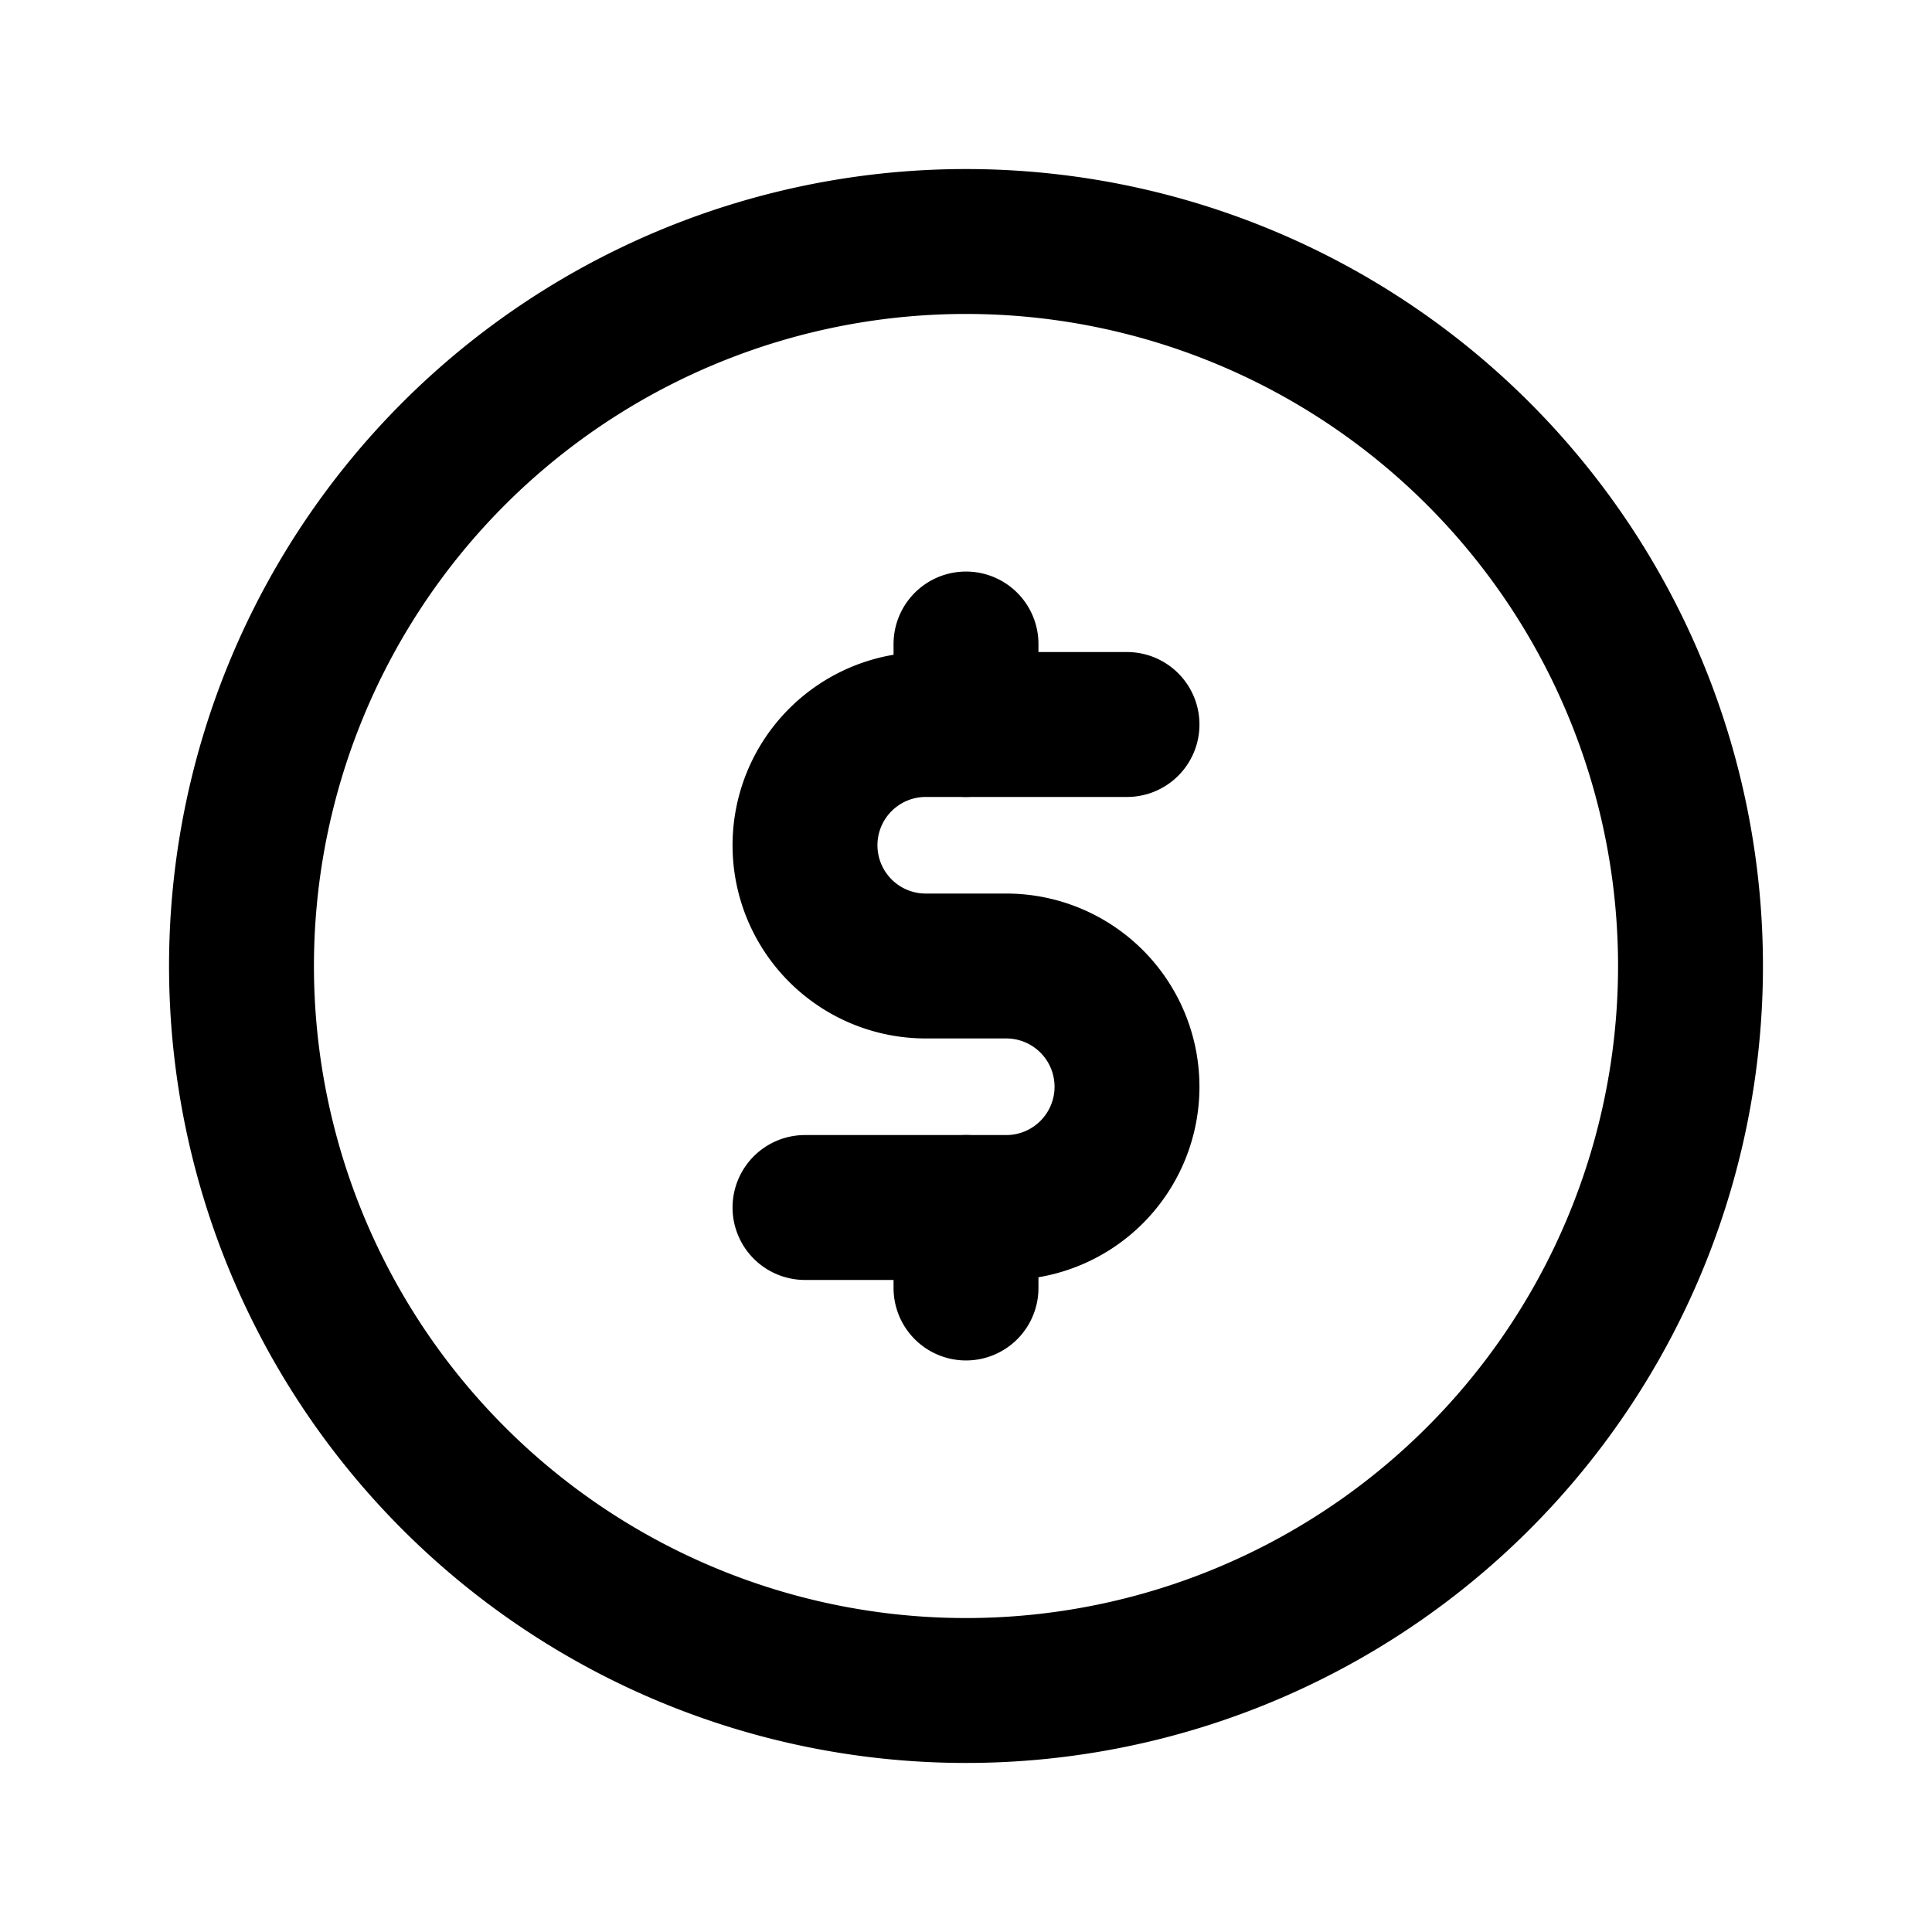 <svg class="icon line" width="48" height="48" id="money-dollar-coin" xmlns="http://www.w3.org/2000/svg" viewBox="0 0 24 24"><path id="primary" d="M10,15h2.5A1.5,1.5,0,0,0,14,13.5h0A1.5,1.5,0,0,0,12.5,12h-1A1.5,1.5,0,0,1,10,10.5h0A1.5,1.5,0,0,1,11.5,9H14" style="fill: none; stroke: rgb(0, 0, 0); stroke-linecap: round; stroke-linejoin: round; stroke-width: 1.8;"></path><path id="primary-2" data-name="primary" d="M12,9V8m0,8V15M12,3a9,9,0,1,0,9,9A9,9,0,0,0,12,3Z" style="fill: none; stroke: rgb(0, 0, 0); stroke-linecap: round; stroke-linejoin: round; stroke-width: 1.8;"></path></svg>